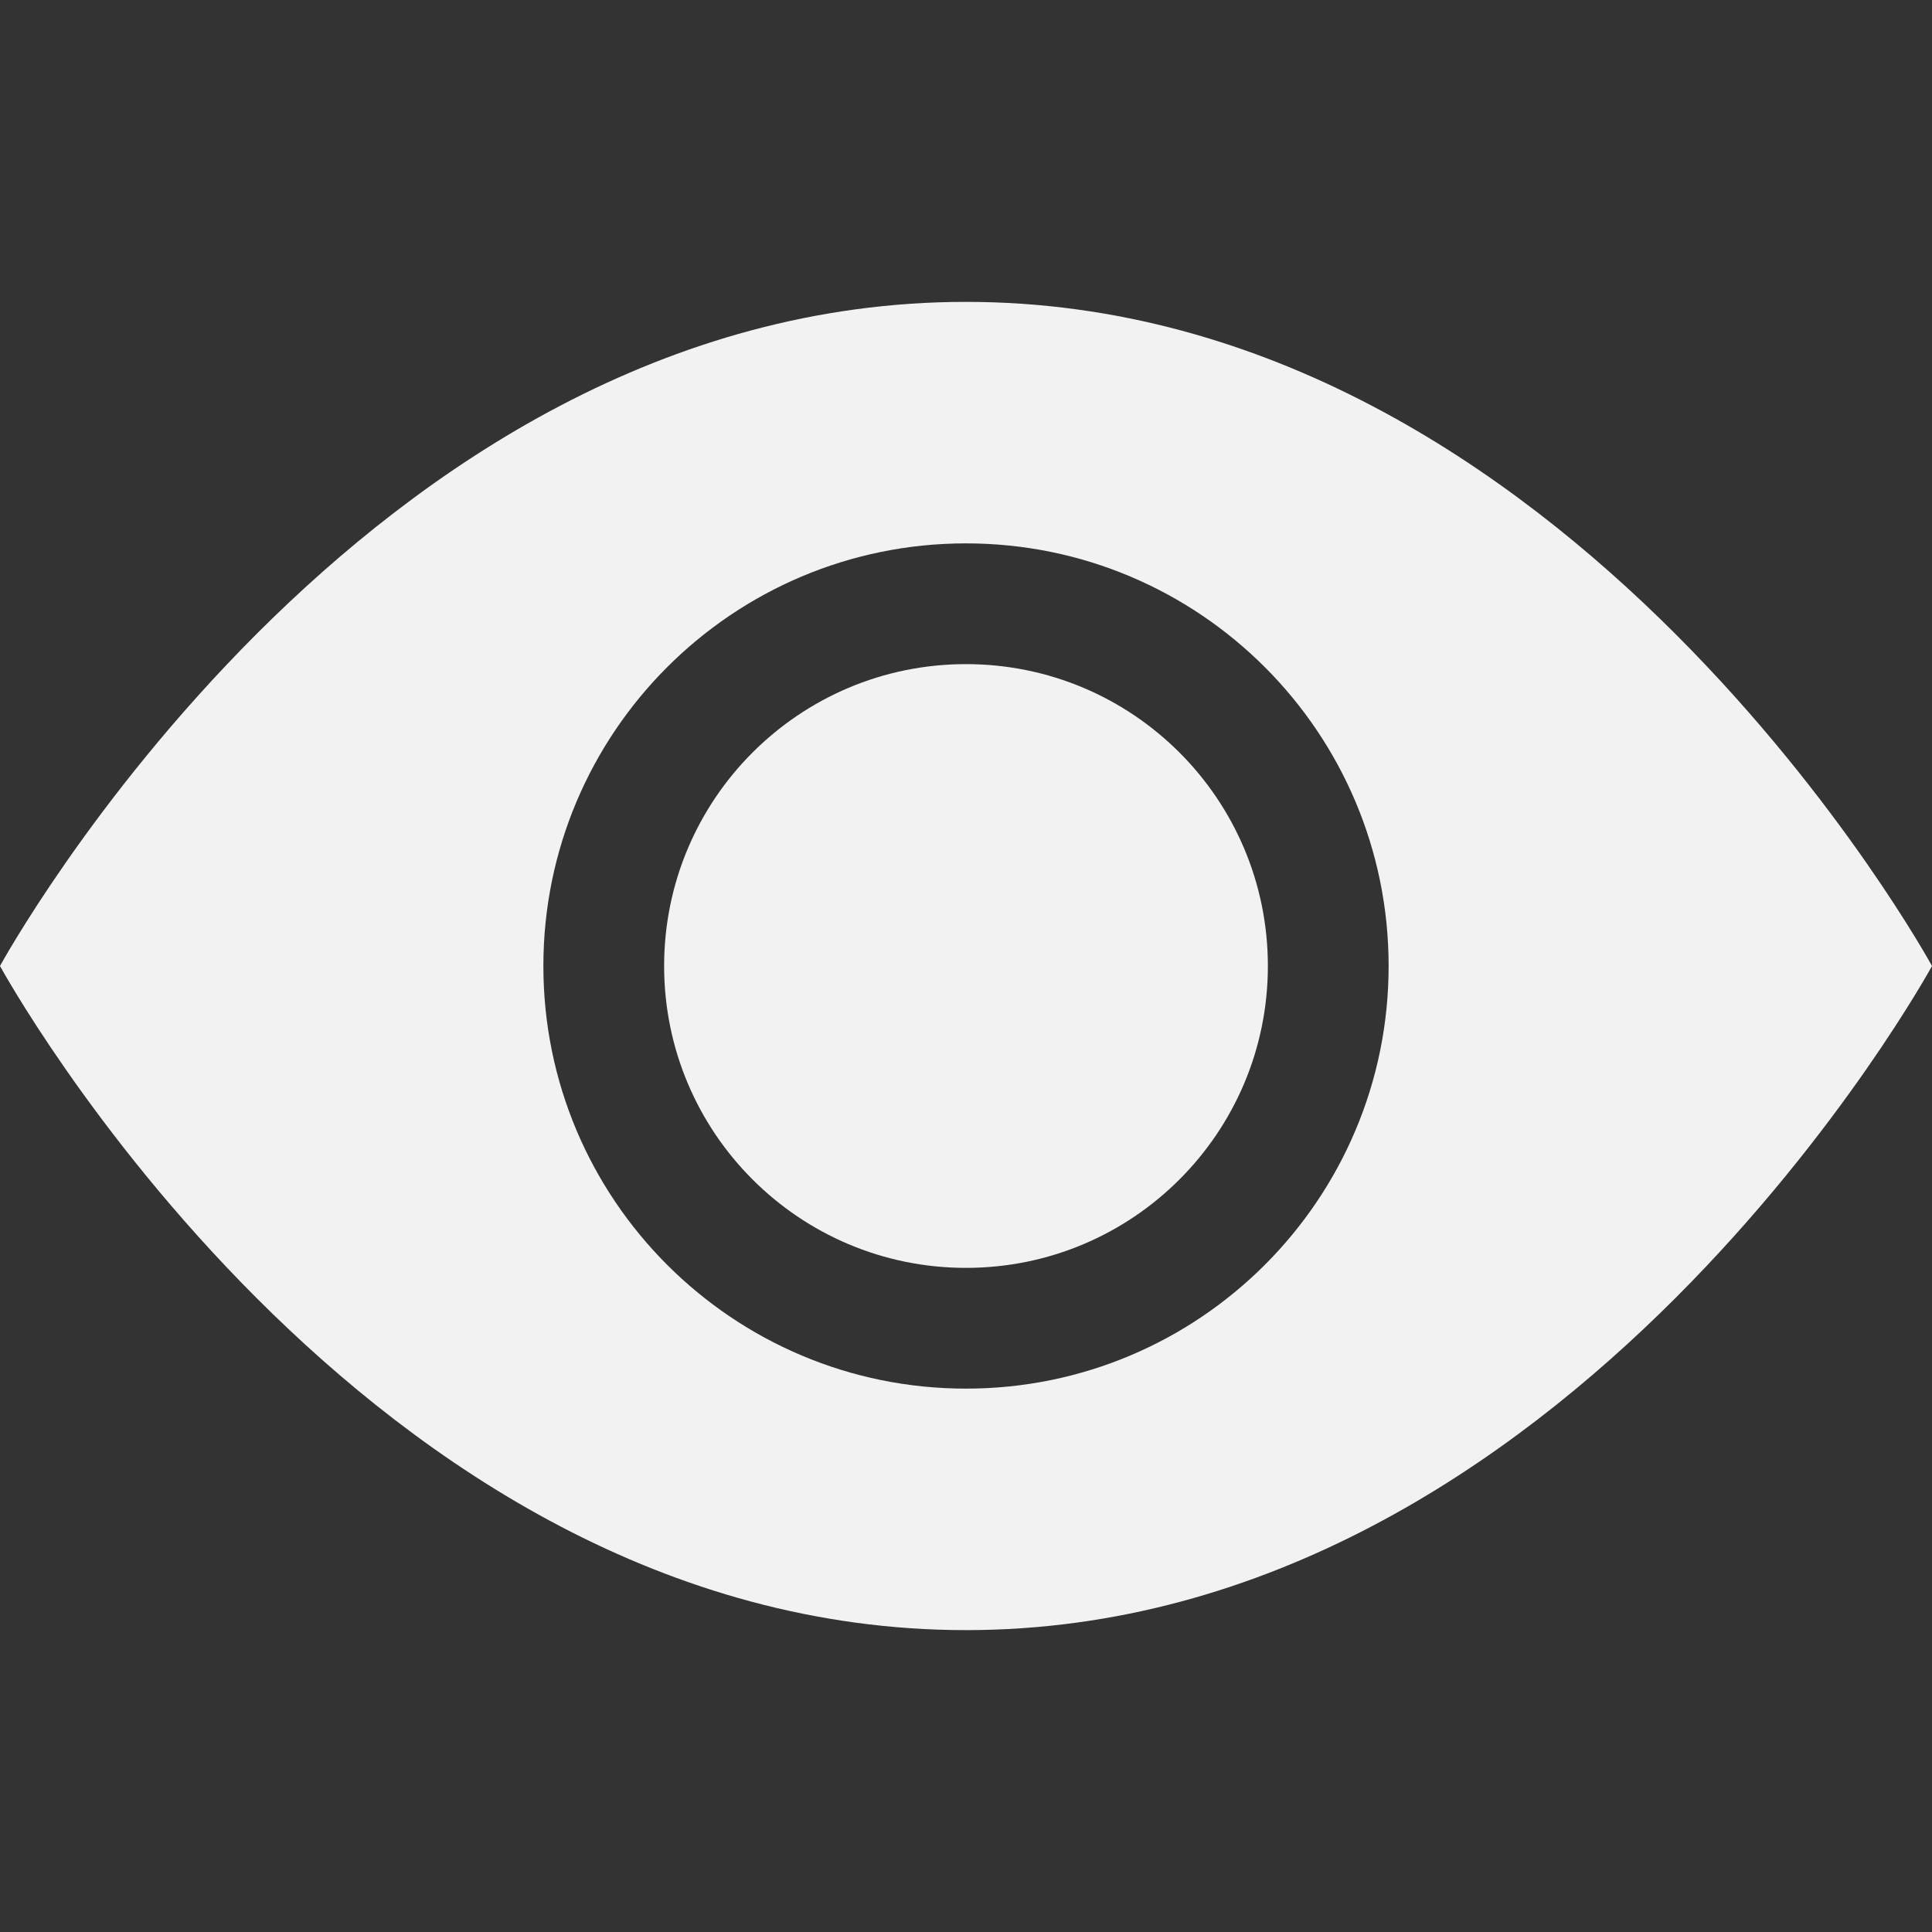 <?xml version="1.0" encoding="utf-8"?>
<!-- Generator: Adobe Illustrator 17.0.0, SVG Export Plug-In . SVG Version: 6.00 Build 0)  -->
<!DOCTYPE svg PUBLIC "-//W3C//DTD SVG 1.1//EN" "http://www.w3.org/Graphics/SVG/1.1/DTD/svg11.dtd">
<svg version="1.1" id="Layer_1" xmlns="http://www.w3.org/2000/svg" xmlns:xlink="http://www.w3.org/1999/xlink" x="0px" y="0px"
	 width="16px" height="16px" viewBox="0 0 16 16" enable-background="new 0 0 16 16" xml:space="preserve">
<rect x="0" y="0" width="16" height="16" fill="#333333" stroke="none"/>
<path fill="#F2F2F2" d="M10.5,8c0,1.381-1.119,2.5-2.5,2.5S5.5,9.381,5.5,8S6.619,5.5,8,5.5S10.5,6.619,10.5,8z"/>
<path fill="#F2F2F2" d="M0,8c0,0,3-5.5,8-5.5S16,8,16,8s-3,5.5-8,5.5S0,8,0,8z M8,11.5c1.933,0,3.5-1.567,3.5-3.5S9.933,4.5,8,4.5
	S4.5,6.067,4.5,8S6.067,11.5,8,11.5z"/>
</svg>
